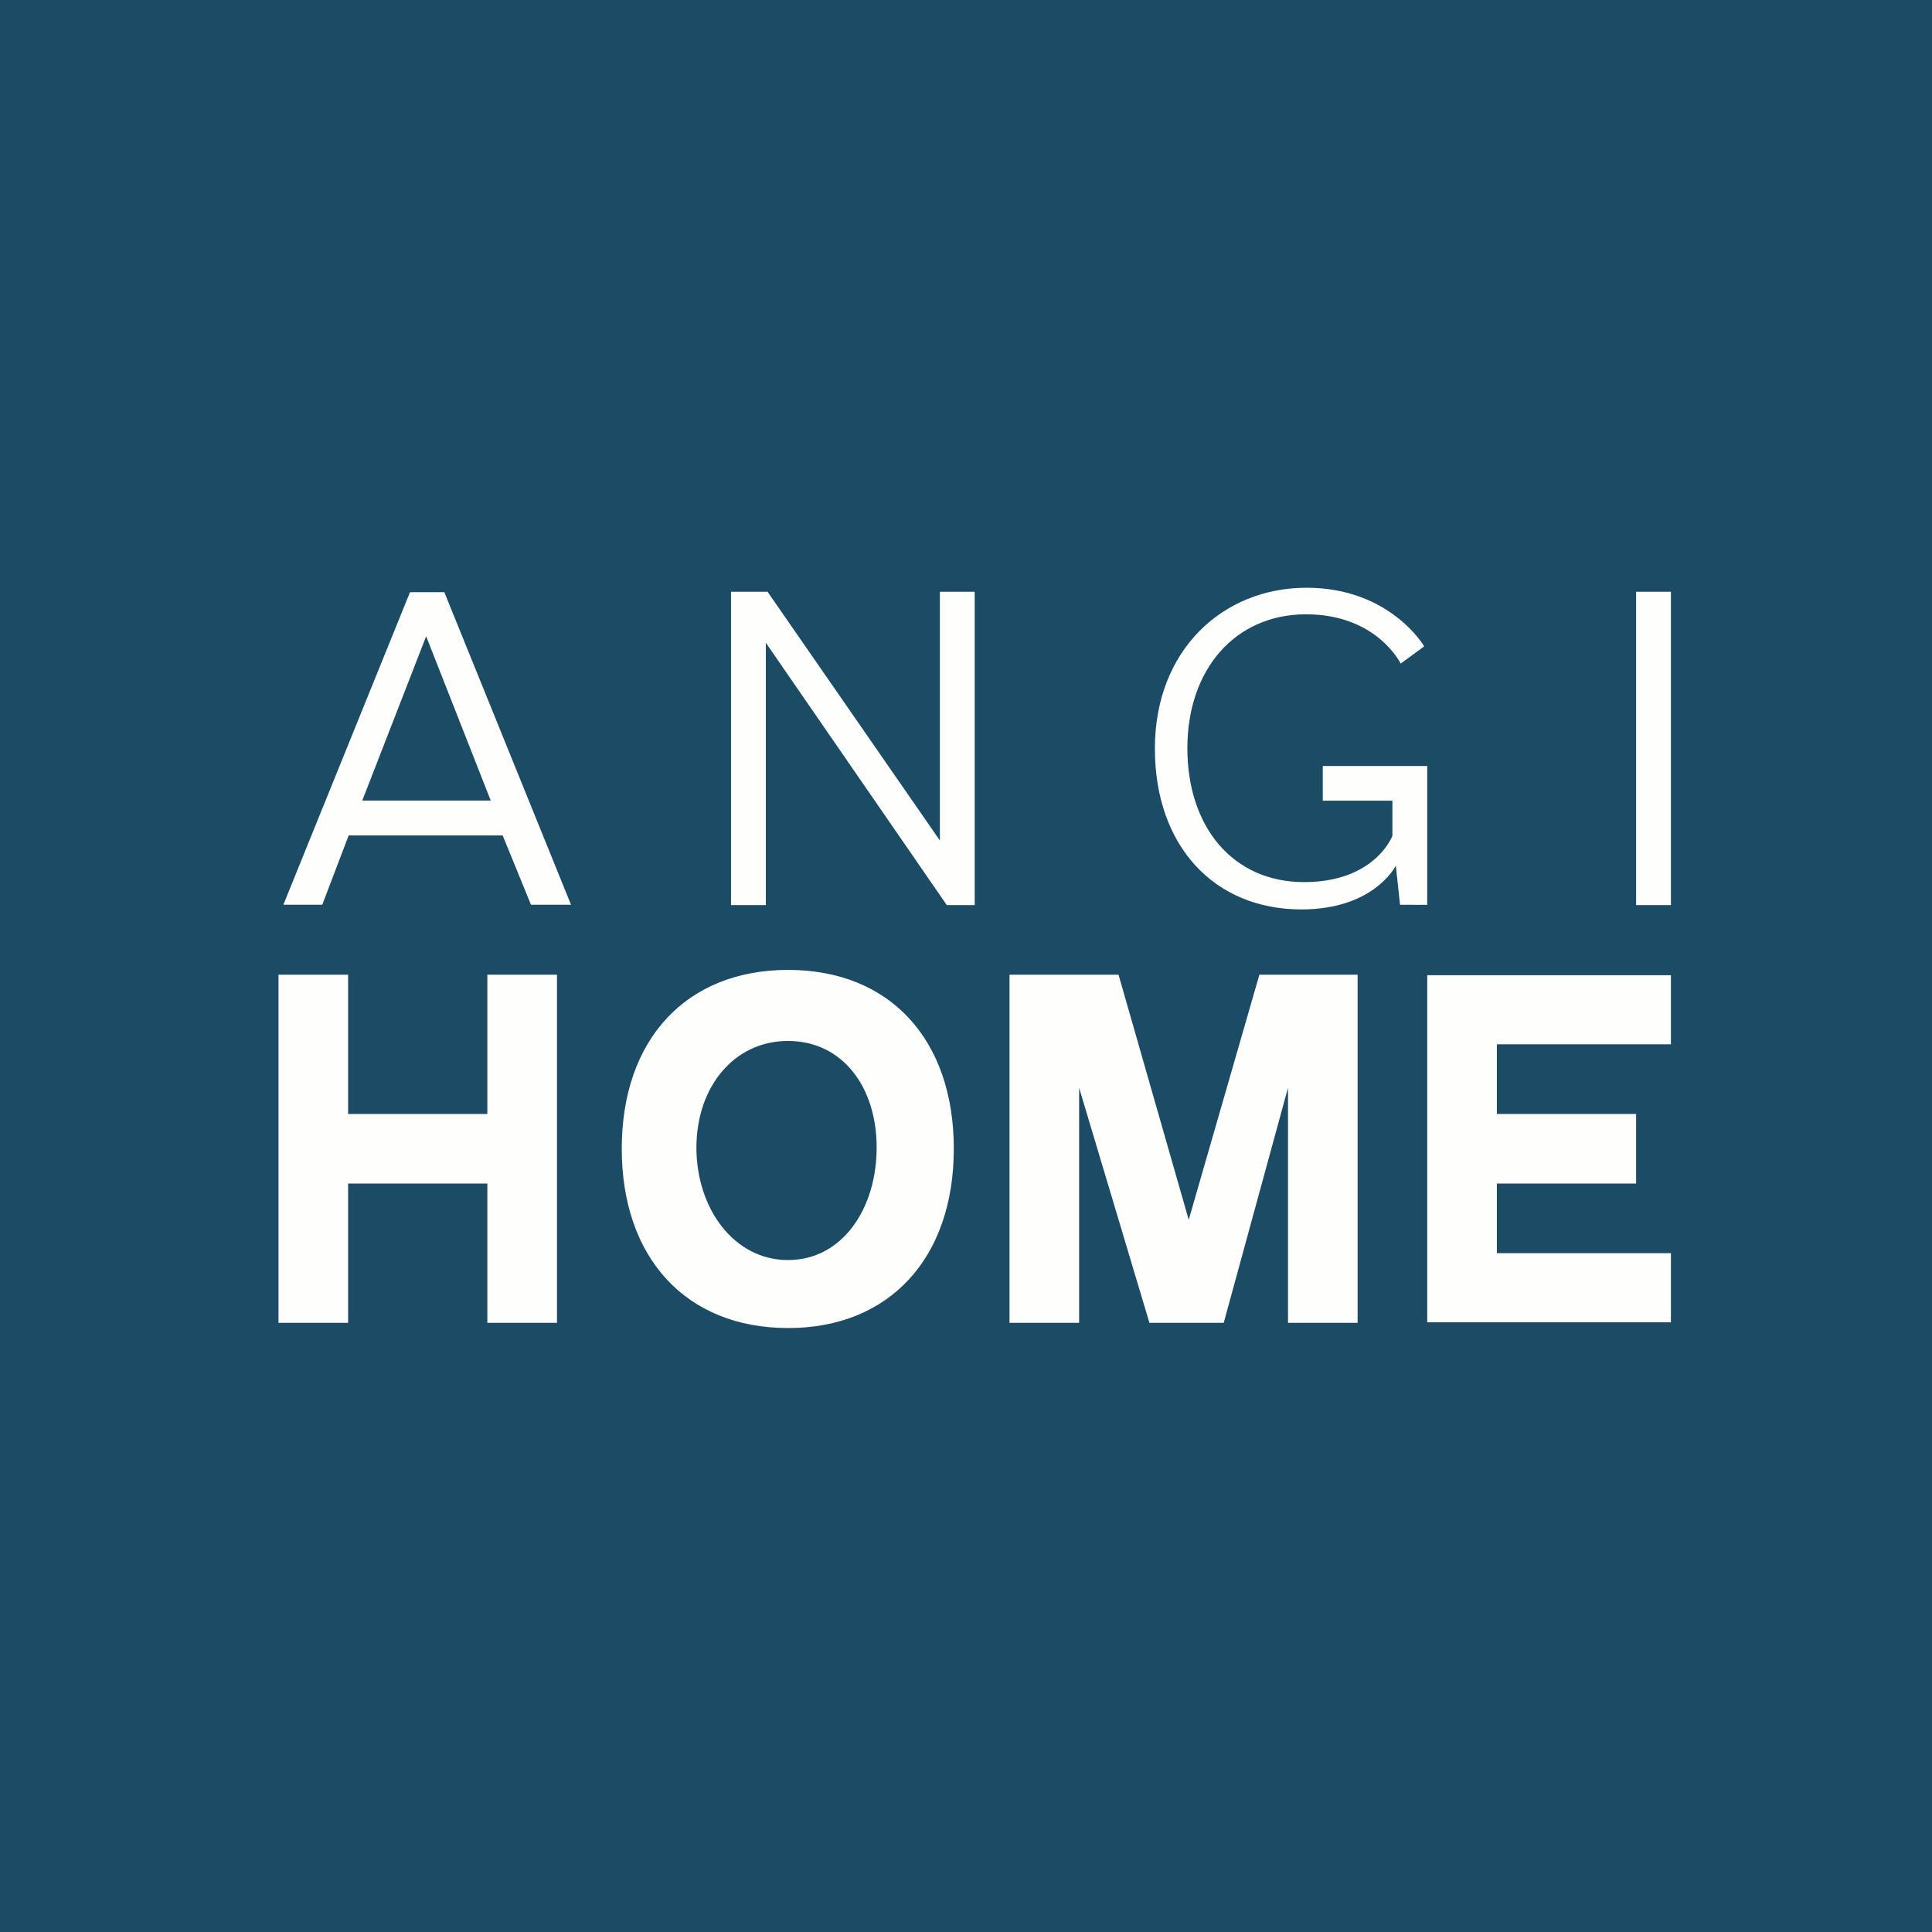 <?xml version="1.0" encoding="UTF-8"?>
<!-- generated by Finnhub -->
<svg viewBox="0 0 55.5 55.5" xmlns="http://www.w3.org/2000/svg">
<path d="M 0,0 H 55.5 V 55.5 H 0 Z" fill="rgb(27, 75, 101)"/>
<path d="M 15.247,25.975 L 14.44,24 H 10.016 L 9.258,25.99 H 8.14 L 11.778,17.011 H 12.764 L 16.404,25.991 H 15.258 Z M 12.242,18.279 L 10.407,22.997 H 14.097 L 12.242,18.279 Z M 27.198,26 L 22,18.465 V 26 H 21 V 17 H 22.05 L 27,24.145 V 17 H 28 V 26 H 27.198 Z M 40.218,25.991 L 40.098,24.866 S 39.485,26.125 37.383,26.125 C 34.903,26.125 33.176,24.328 33.176,21.501 C 33.176,18.673 35.128,16.884 37.533,16.884 C 39.937,16.884 40.913,18.568 40.913,18.568 L 40.237,19.063 S 39.557,17.647 37.519,17.647 S 34.109,19.23 34.109,21.493 S 35.416,25.34 37.462,25.34 C 39.507,25.34 39.999,24.01 39.999,24.01 V 23 H 37.999 V 22.004 H 40.999 V 25.994 L 40.218,25.991 Z M 47,26 V 17 H 48 V 26 H 47 Z M 14,38 V 34 H 10 V 38 H 8 V 28 H 10 V 32 H 14 V 28 H 16 V 38 H 14 Z M 22.636,38.15 C 19.706,38.15 17.861,36.132 17.861,32.998 C 17.861,29.864 19.709,27.862 22.641,27.862 C 25.571,27.862 27.4,29.872 27.4,32.998 C 27.4,36.124 25.567,38.151 22.636,38.151 Z M 22.636,29.903 C 21.088,29.903 20.006,31.223 20.006,32.967 C 20.006,34.712 21.08,36.197 22.636,36.197 C 24.192,36.197 25.183,34.727 25.183,32.965 C 25.183,31.205 24.185,29.903 22.636,29.903 Z M 37,38 V 31.25 L 35.154,38 H 33.019 L 31,31.25 V 38 H 29 V 28 H 32.132 L 34.148,35.04 L 36.178,28 H 39 V 38 H 37 Z M 41,37.985 V 28.015 H 48 V 30 H 43 V 32 H 47 V 34 H 43 V 36 H 48 V 37.985 H 41 Z" fill="rgb(254, 254, 253)"/>
</svg>
